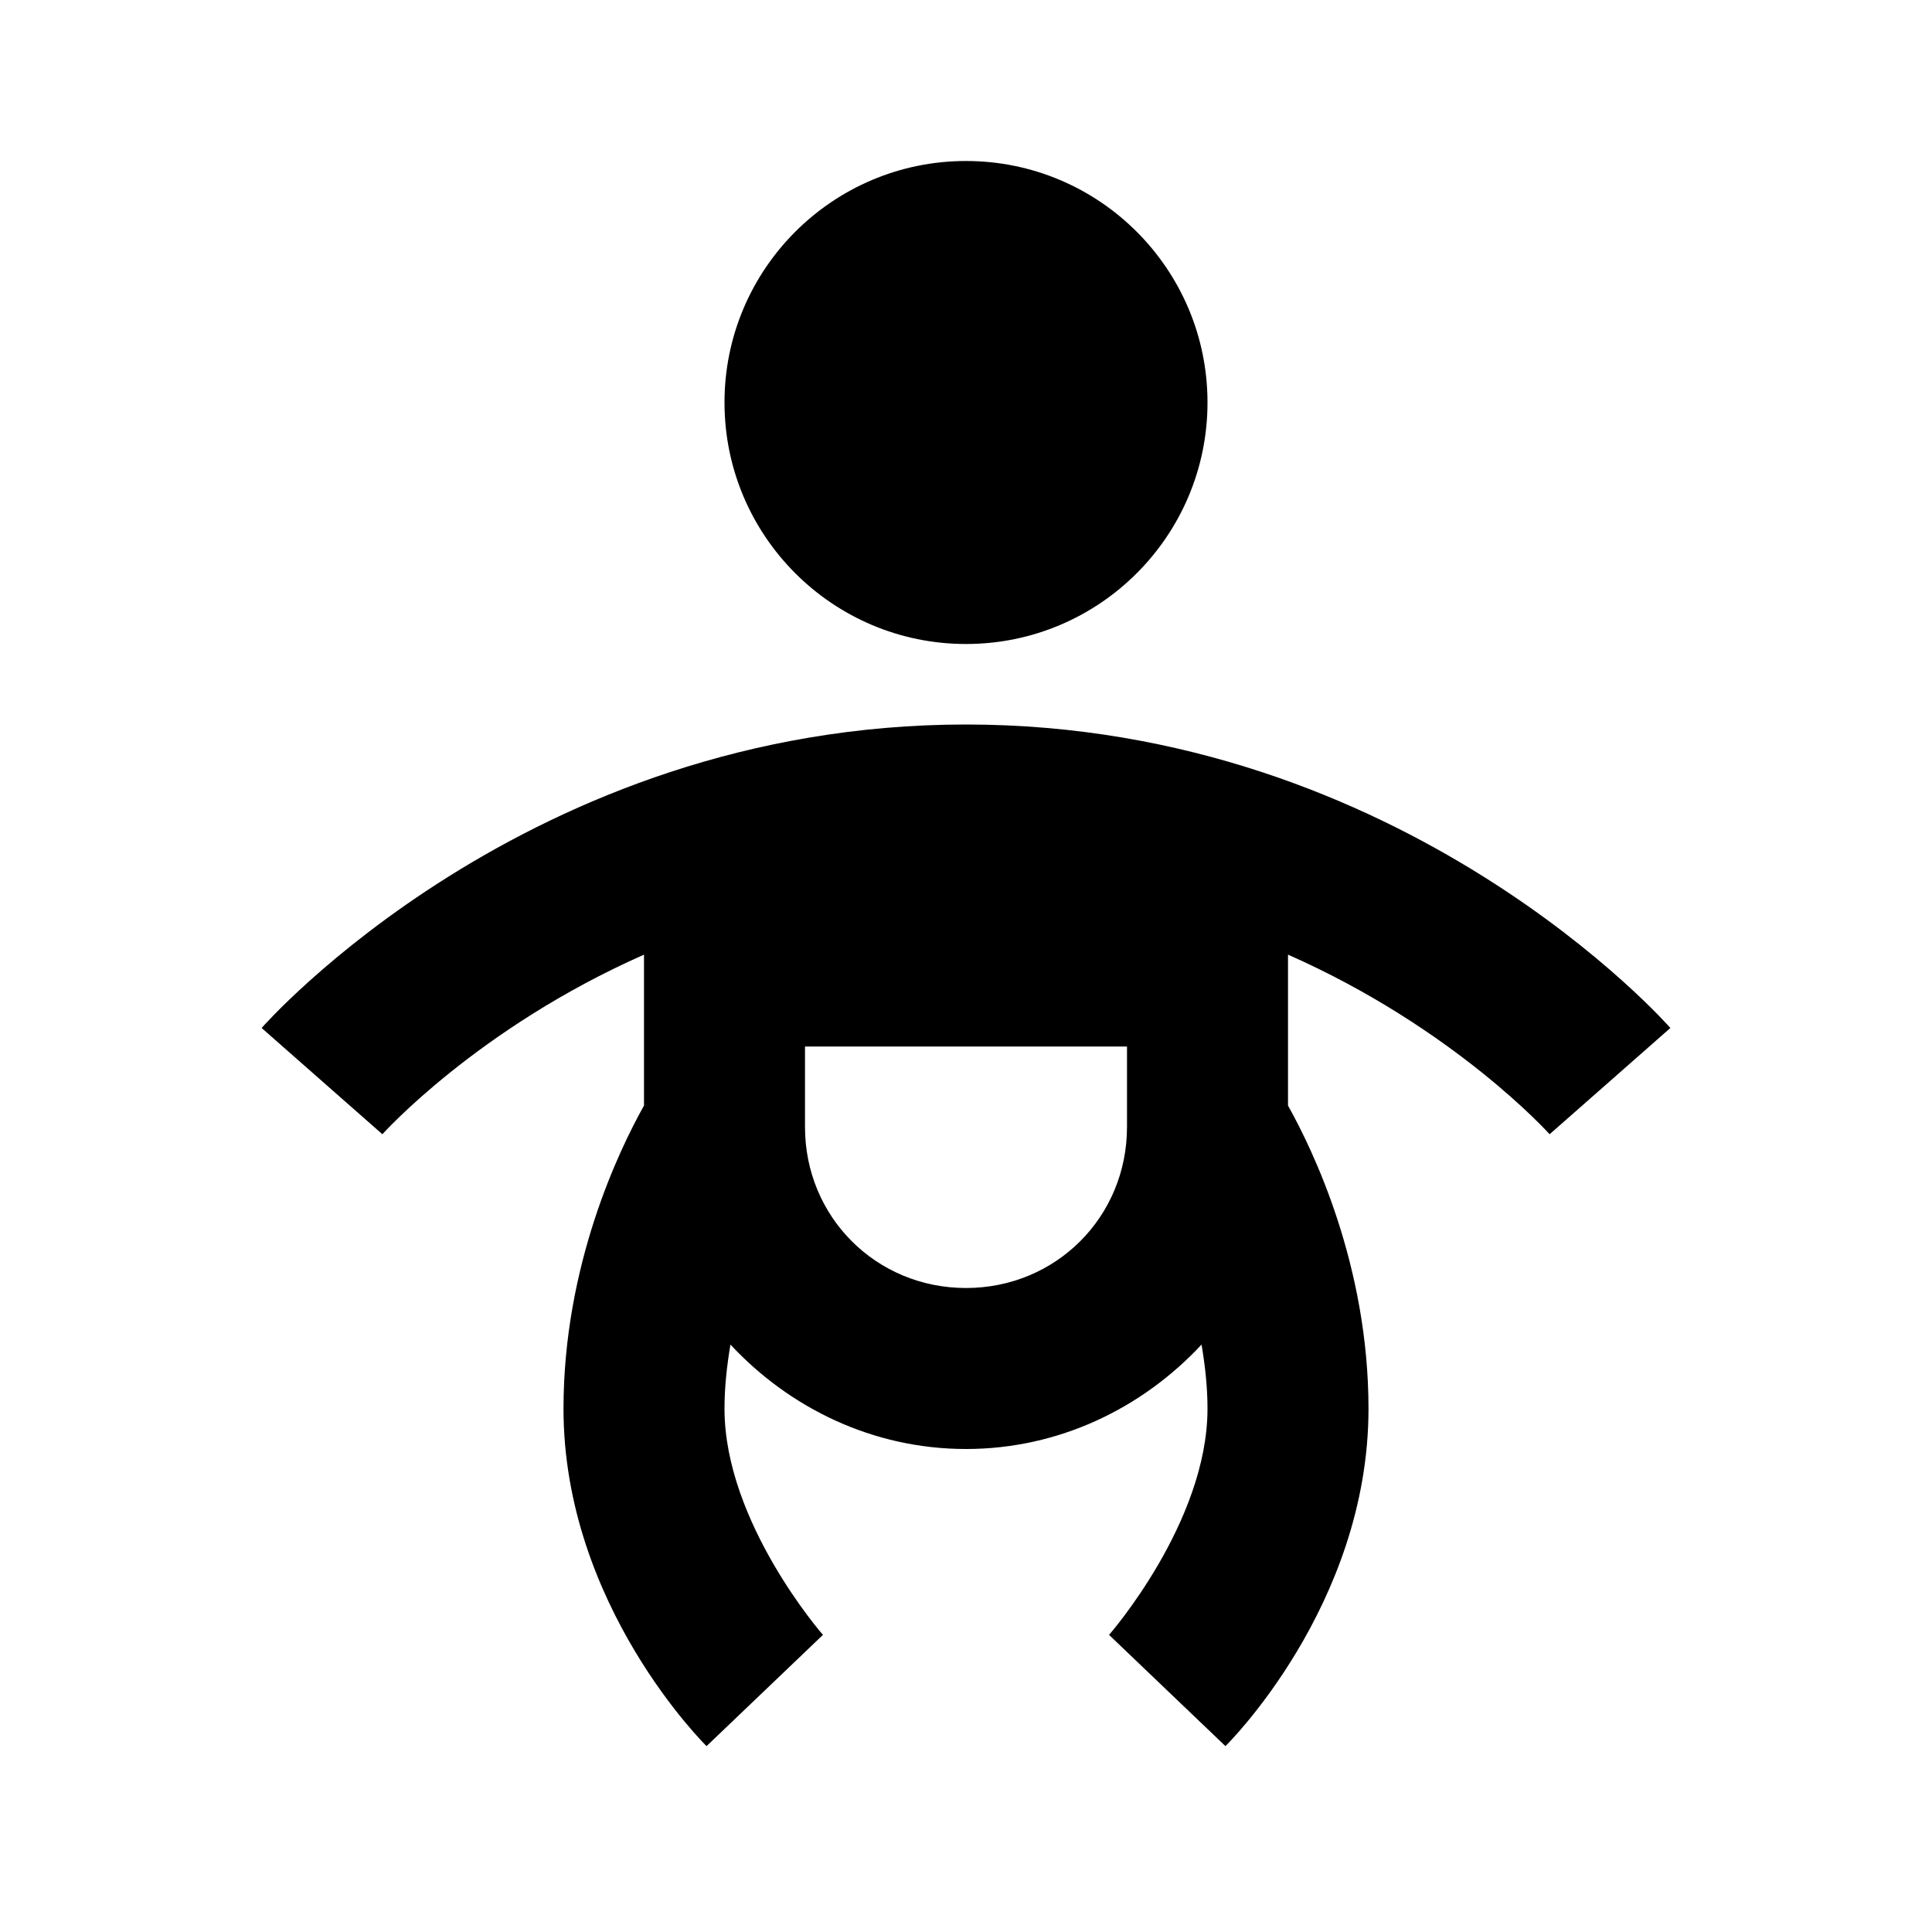<svg xmlns="http://www.w3.org/2000/svg" viewBox="0 0 24 24"><path d="M 12 2 C 10.344 2 9 3.344 9 5 C 9 6.656 10.344 8 12 8 C 13.656 8 15 6.656 15 5 C 15 3.344 13.656 2 12 2 Z M 12 9 C 6.543 9 3.25 12.77 3.25 12.77 L 4.75 14.09 C 4.75 14.09 5.93 12.773 8 11.859 L 8 13.734 C 7.691 14.285 7 15.715 7 17.5 C 7 19.949 8.777 21.691 8.777 21.691 L 10.223 20.309 C 10.223 20.309 9 18.914 9 17.5 C 9 17.223 9.031 16.957 9.074 16.703 C 9.809 17.492 10.844 18 12 18 C 13.156 18 14.191 17.492 14.926 16.703 C 14.969 16.957 15 17.223 15 17.5 C 15 18.914 13.777 20.309 13.777 20.309 L 15.223 21.691 C 15.223 21.691 17 19.949 17 17.5 C 17 15.715 16.309 14.285 16 13.734 L 16 11.859 C 18.07 12.773 19.25 14.09 19.25 14.09 L 20.75 12.77 C 20.75 12.77 17.457 9 12 9 Z M 10 13 L 14 13 L 14 14 C 14 15.117 13.117 16 12 16 C 10.883 16 10 15.117 10 14 Z"></path></svg>
